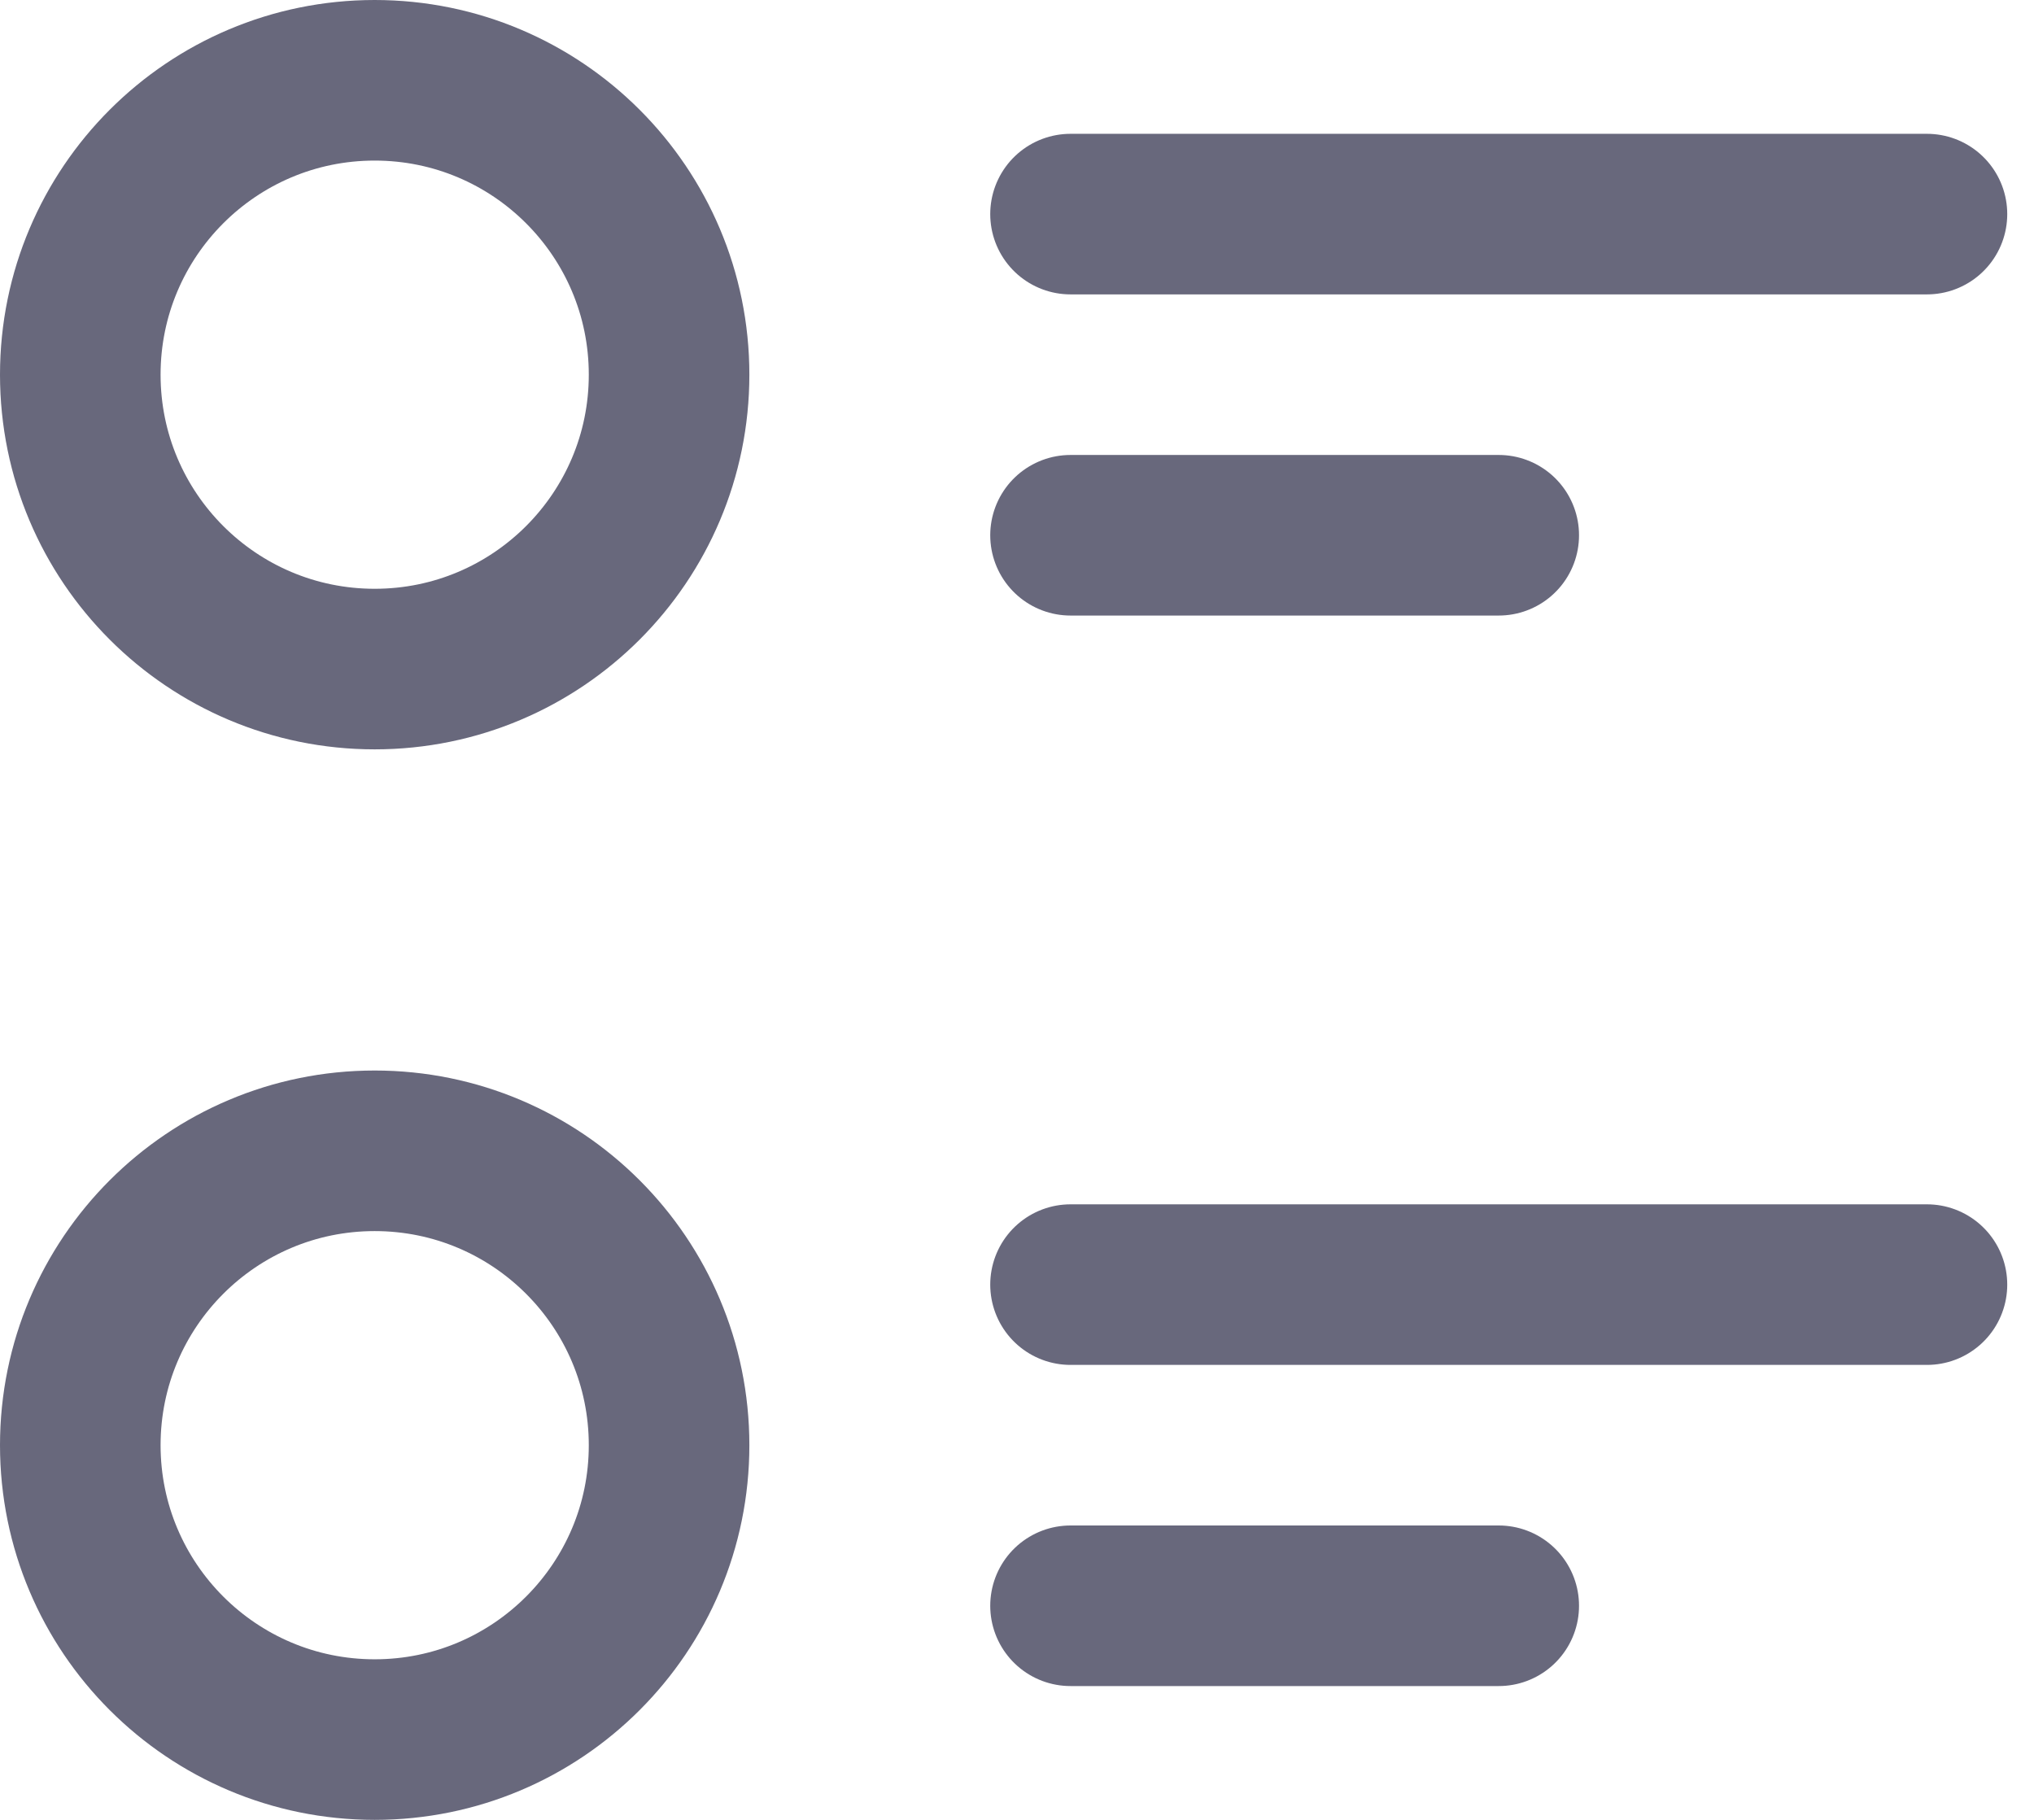 <svg width="19" height="17" viewBox="0 0 19 17" fill="none" xmlns="http://www.w3.org/2000/svg">
<circle cx="3.5" cy="3.5" r="2.75" stroke="#68687C" stroke-width="1.5"/>
<path d="M10 2H18" stroke="#68687C" stroke-width="1.5" stroke-linecap="round"/>
<path d="M10 5H14" stroke="#68687C" stroke-width="1.5" stroke-linecap="round"/>
<circle cx="3.5" cy="13.5" r="2.75" stroke="#68687C" stroke-width="1.5"/>
<path d="M10 12H18" stroke="#68687C" stroke-width="1.5" stroke-linecap="round"/>
<path d="M10 15H14" stroke="#68687C" stroke-width="1.5" stroke-linecap="round"/>
</svg>
